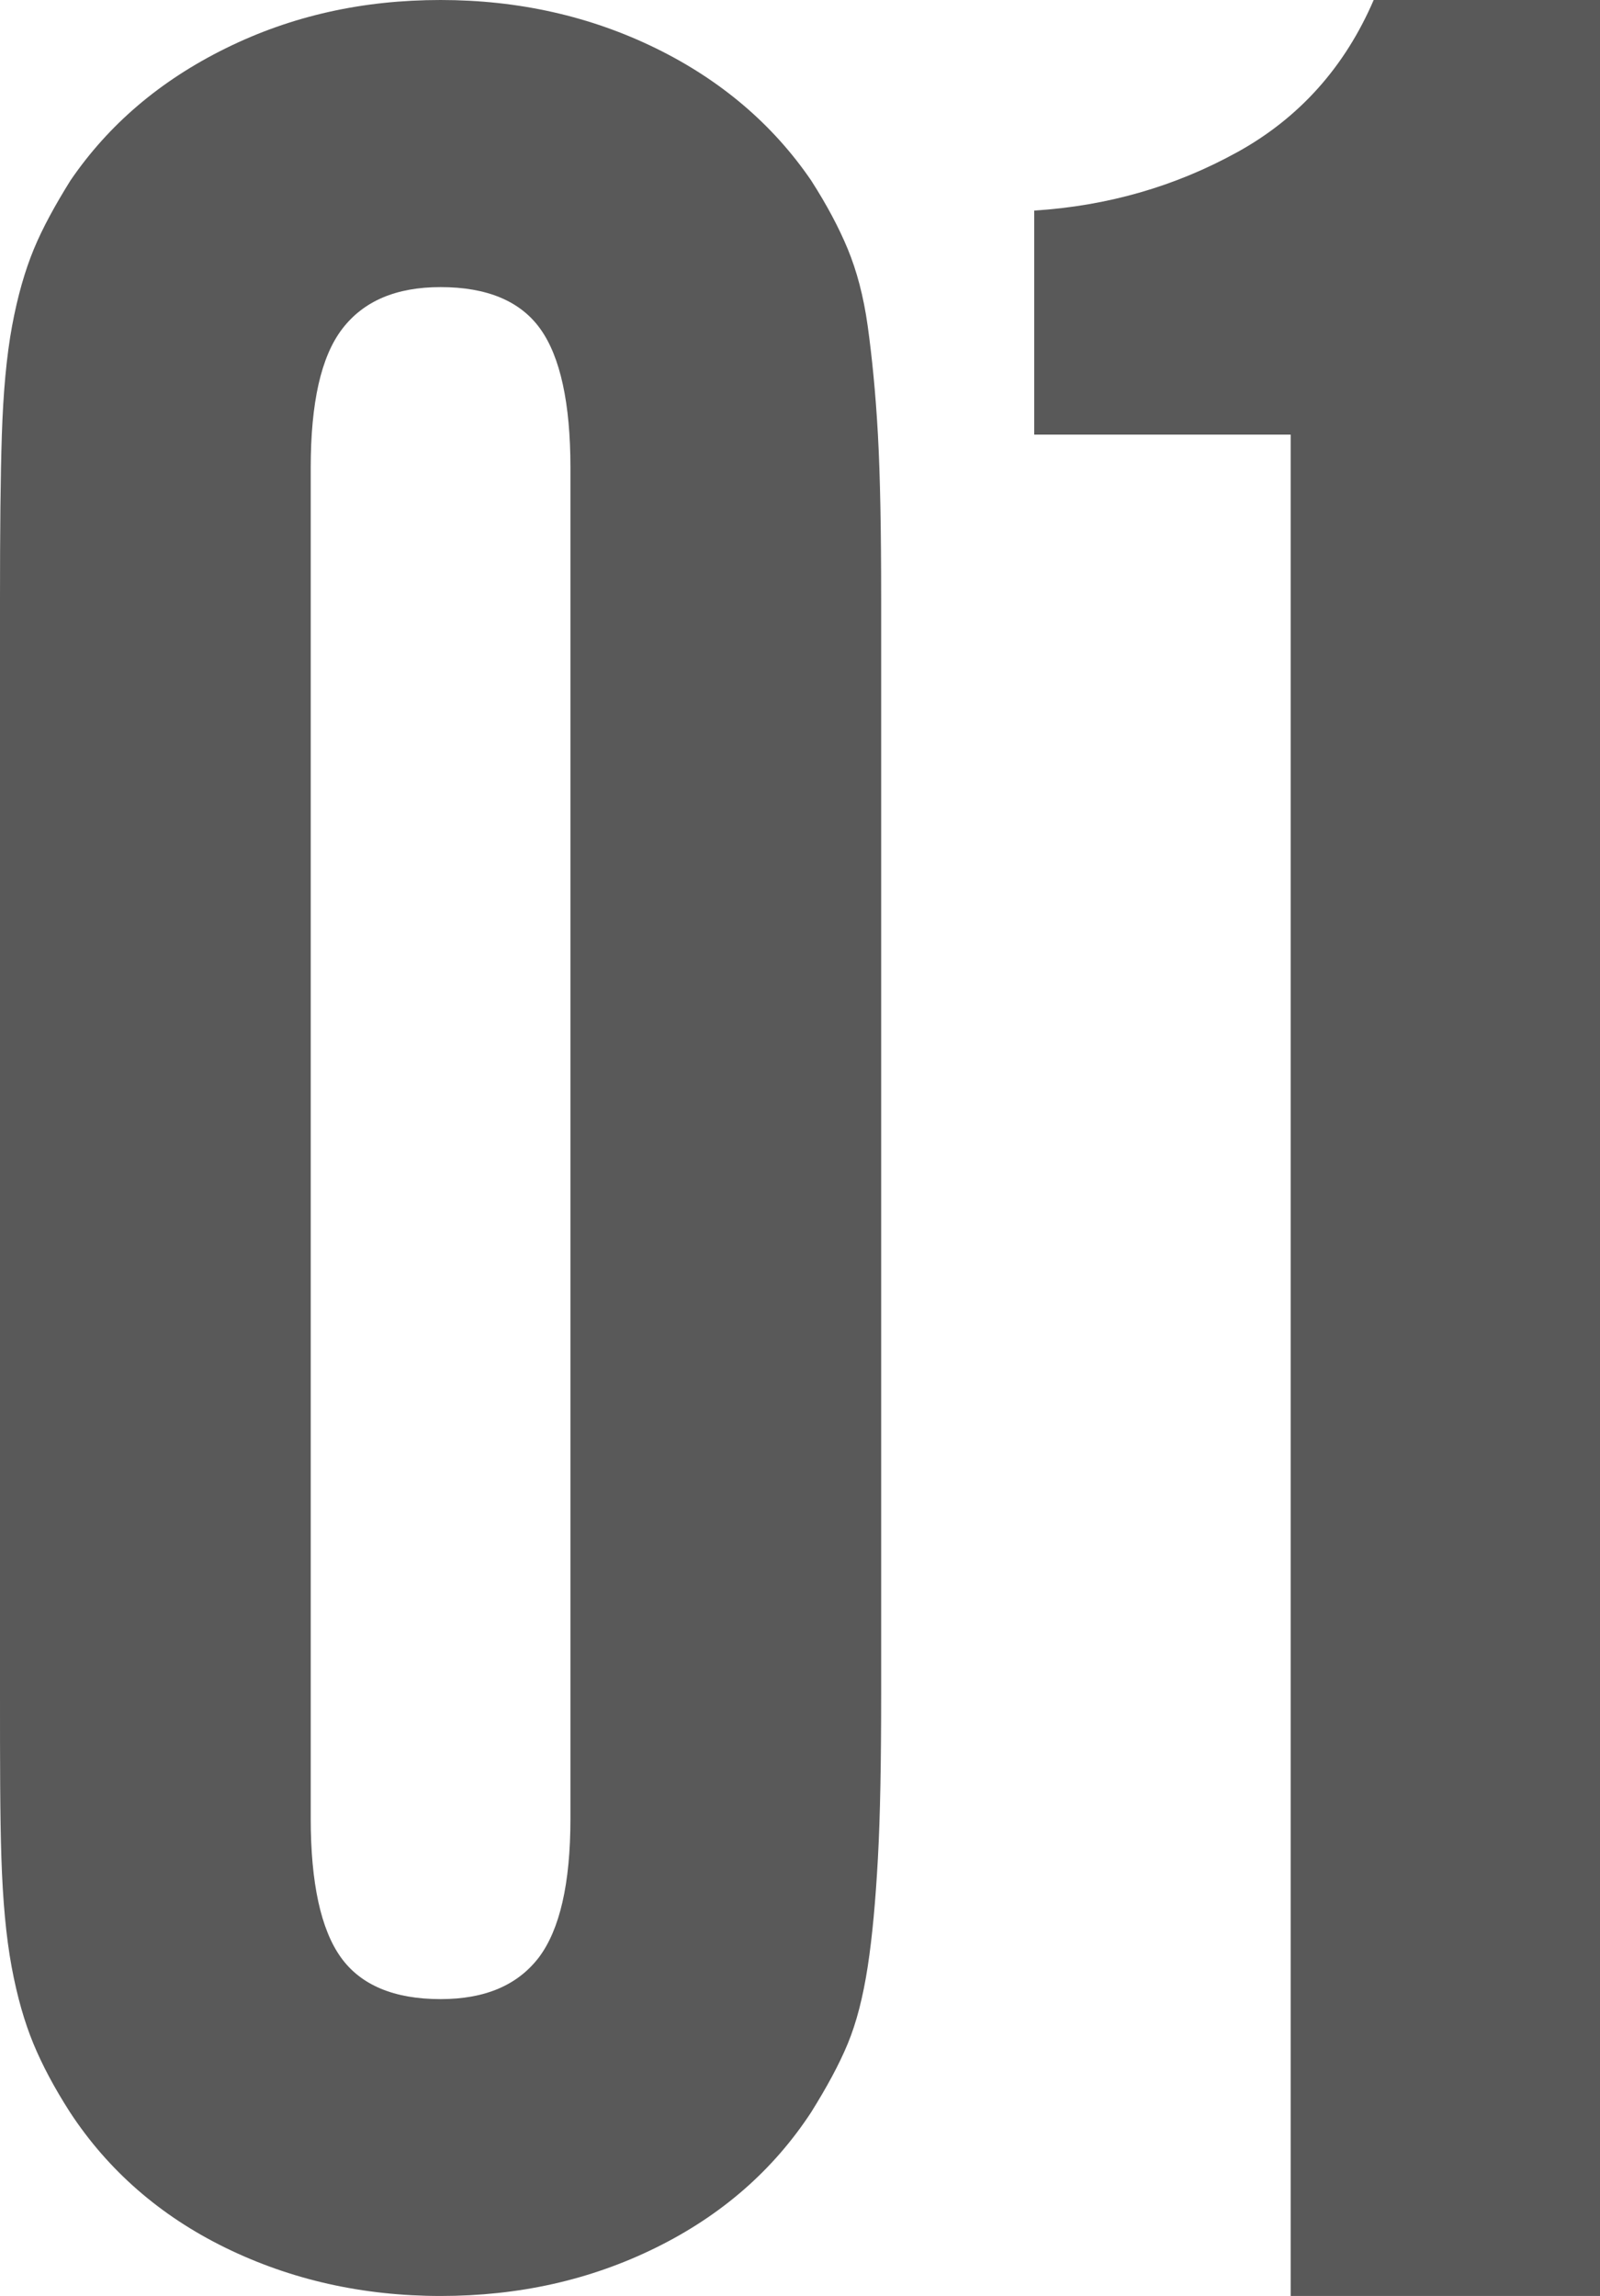 <?xml version="1.0" encoding="utf-8"?>
<!-- Generator: Adobe Illustrator 23.0.3, SVG Export Plug-In . SVG Version: 6.00 Build 0)  -->
<svg version="1.1" id="Layer_1" xmlns="http://www.w3.org/2000/svg" xmlns:xlink="http://www.w3.org/1999/xlink" x="0px" y="0px"
	 viewBox="0 0 345 495" style="enable-background:new 0 0 345 495;" xml:space="preserve">
<style type="text/css">
	.st0{fill-rule:evenodd;clip-rule:evenodd;fill:#595959;}
</style>
<title>01</title>
<desc>Created with Sketch.</desc>
<g id="Page-1">
	<path class="st0" d="M0,129c0-14.4,0.1-26.2,0.4-35.3s1-16.9,2.2-23.4s2.8-12,4.7-16.6s4.6-9.5,7.9-14.8
		c8.2-12,19.3-21.5,33.5-28.5S78.2,0,95,0s32.3,3.5,46.4,10.4s25.3,16.5,33.5,28.5c3.4,5.3,6,10.2,7.9,14.8
		c1.9,4.6,3.4,10.1,4.3,16.6s1.7,14.3,2.2,23.4s0.7,20.9,0.7,35.3v236.3c0,14.4-0.2,26.2-0.7,35.3s-1.2,16.9-2.2,23.4
		s-2.4,12-4.3,16.6c-1.9,4.6-4.6,9.5-7.9,14.8c-8.2,12.5-19.3,22.2-33.5,29.2S111.8,495,95,495s-32.3-3.5-46.4-10.4
		s-25.3-16.7-33.5-29.2c-3.4-5.3-6-10.2-7.9-14.8S3.7,430.5,2.5,424s-1.9-14.3-2.2-23.4S0,379.7,0,365.3V129z M123,100.8
		c0-13.9-2.2-23.9-6.5-29.9s-11.5-9-21.5-9c-9.6,0-16.6,3-21.2,9S67,86.9,67,100.8v291.3c0,13.9,2.2,23.9,6.5,29.9
		c4.3,6,11.5,9,21.5,9c9.6,0,16.6-3,21.2-9c4.5-6,6.8-15.9,6.8-29.9V100.8z M278.3,93.7H223V45.4c15.8-1,30.4-5.2,43.8-12.6
		C280.2,25.4,290,14.4,296.2,0H345v495h-66.7V93.7z"/>
</g>
</svg>
